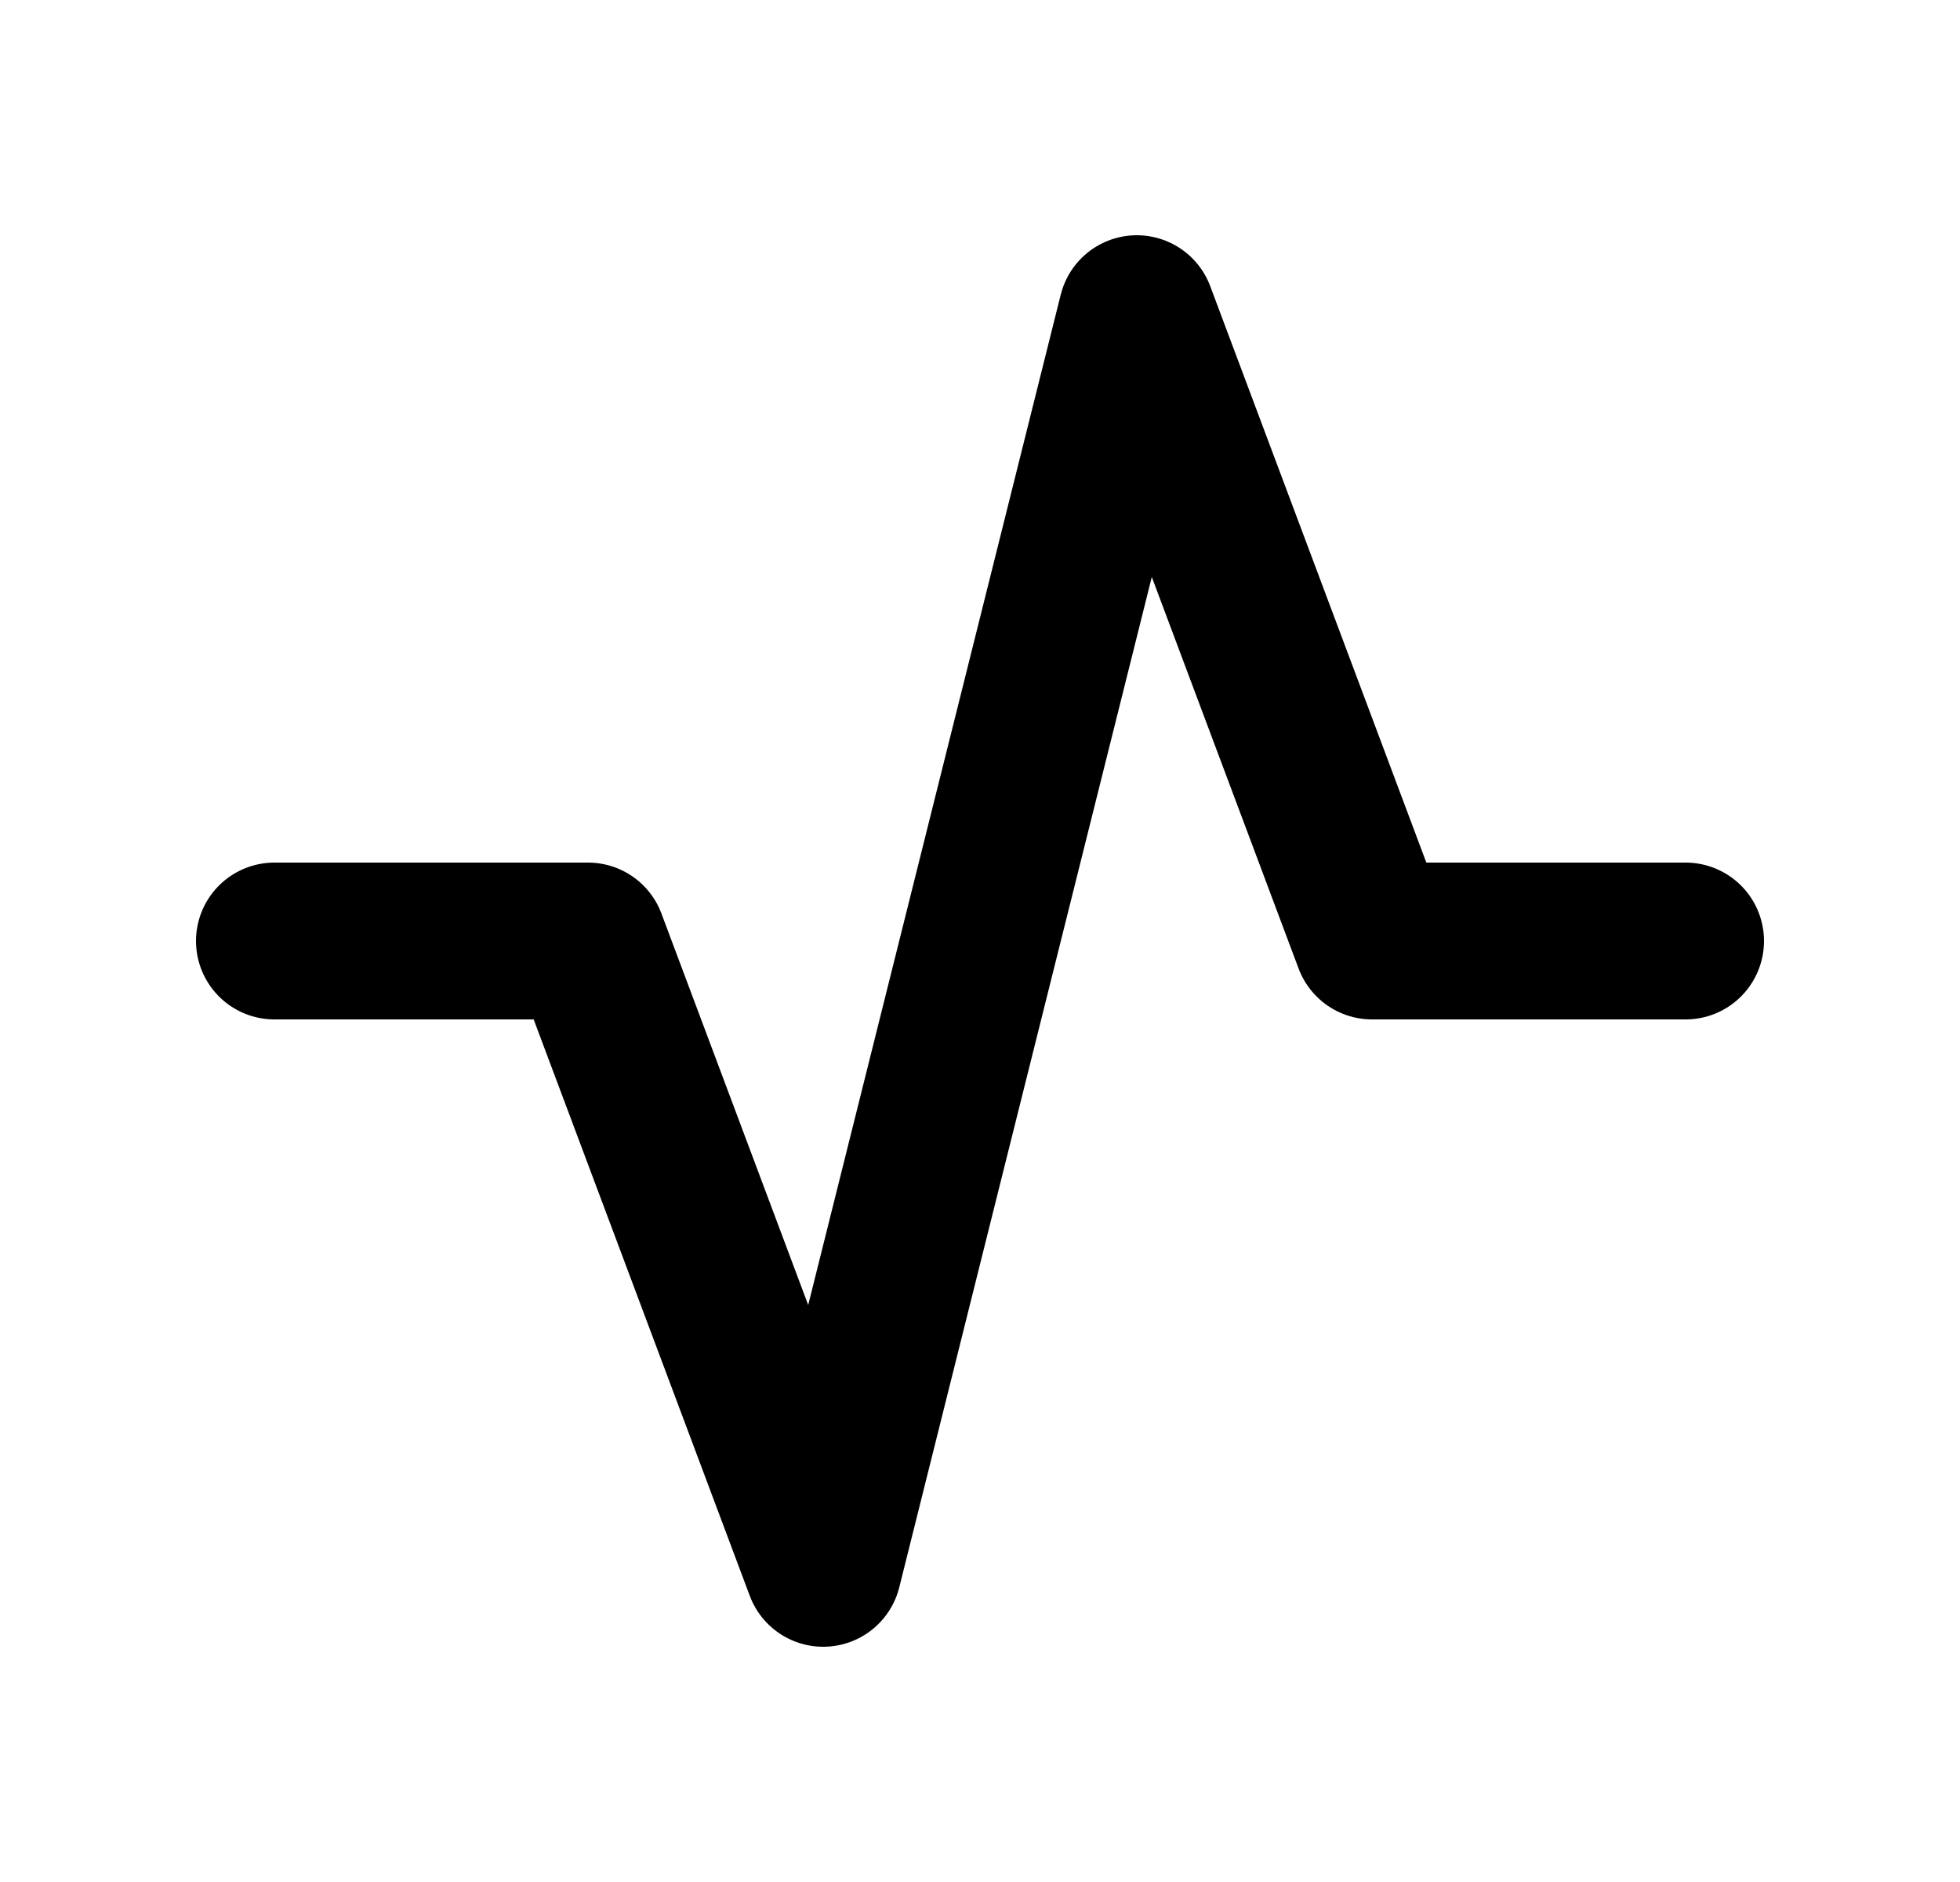 <svg width="25" height="24" viewBox="0 0 25 24" fill="none" xmlns="http://www.w3.org/2000/svg">
<g clip-path="url(#clip0_8_304)">
<path d="M3.5 12H7.5L10.5 20L14.5 4L17.5 12H21.5" stroke="black" stroke-width="2" stroke-linecap="round" stroke-linejoin="round"/>
</g>
<defs>
<clipPath id="clip0_8_304">
<rect width="24" height="24" fill="white" transform="translate(0.5)"/>
</clipPath>
</defs>
</svg>
